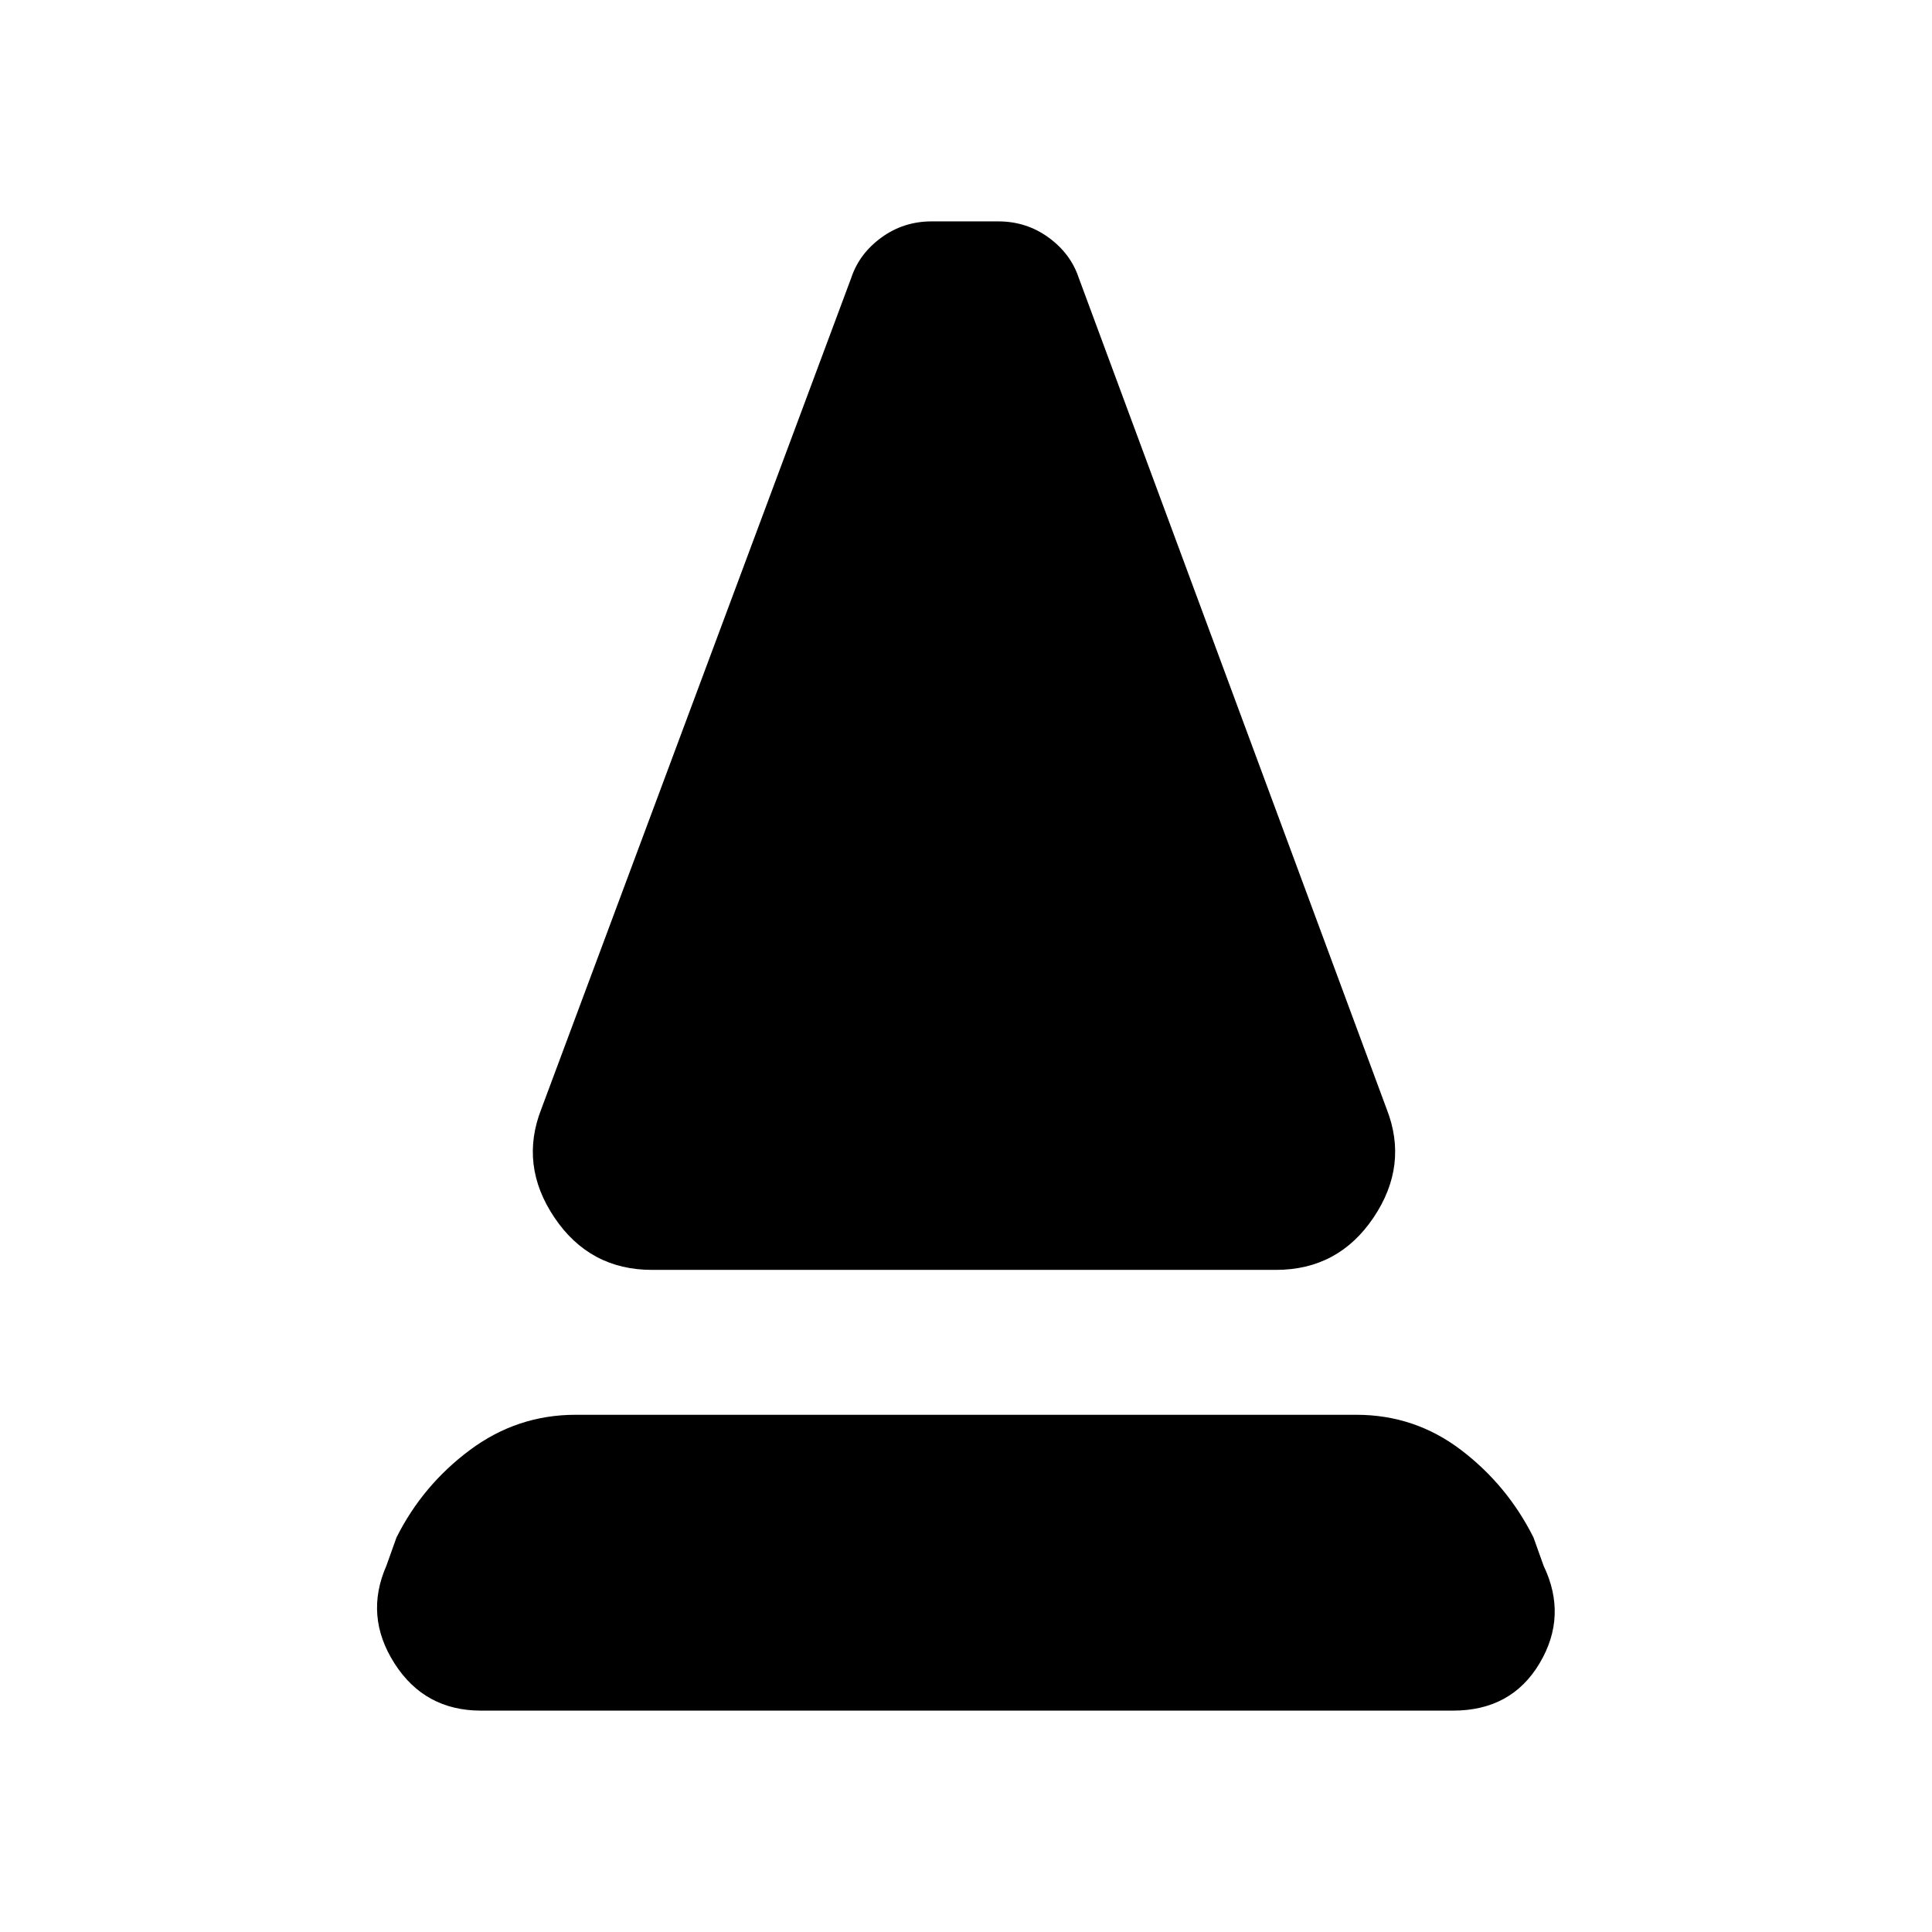 <svg xmlns="http://www.w3.org/2000/svg" height="20" viewBox="0 -960 960 960" width="20"><path d="M324-329q-31 0-48.5-26t-6.5-54l154-413q4-12 15-20t25-8h33q14 0 25 8t15 20l153 413q11 28-6.5 54T634-329H324Zm-85 219q-28 0-43-23.5t-4-48.5l5-14q13-26 36.5-43.5T286-257h388q29 0 52 17.5t36 43.5l5 14q12 25-2 48.5T722-110H239Z"/></svg>
